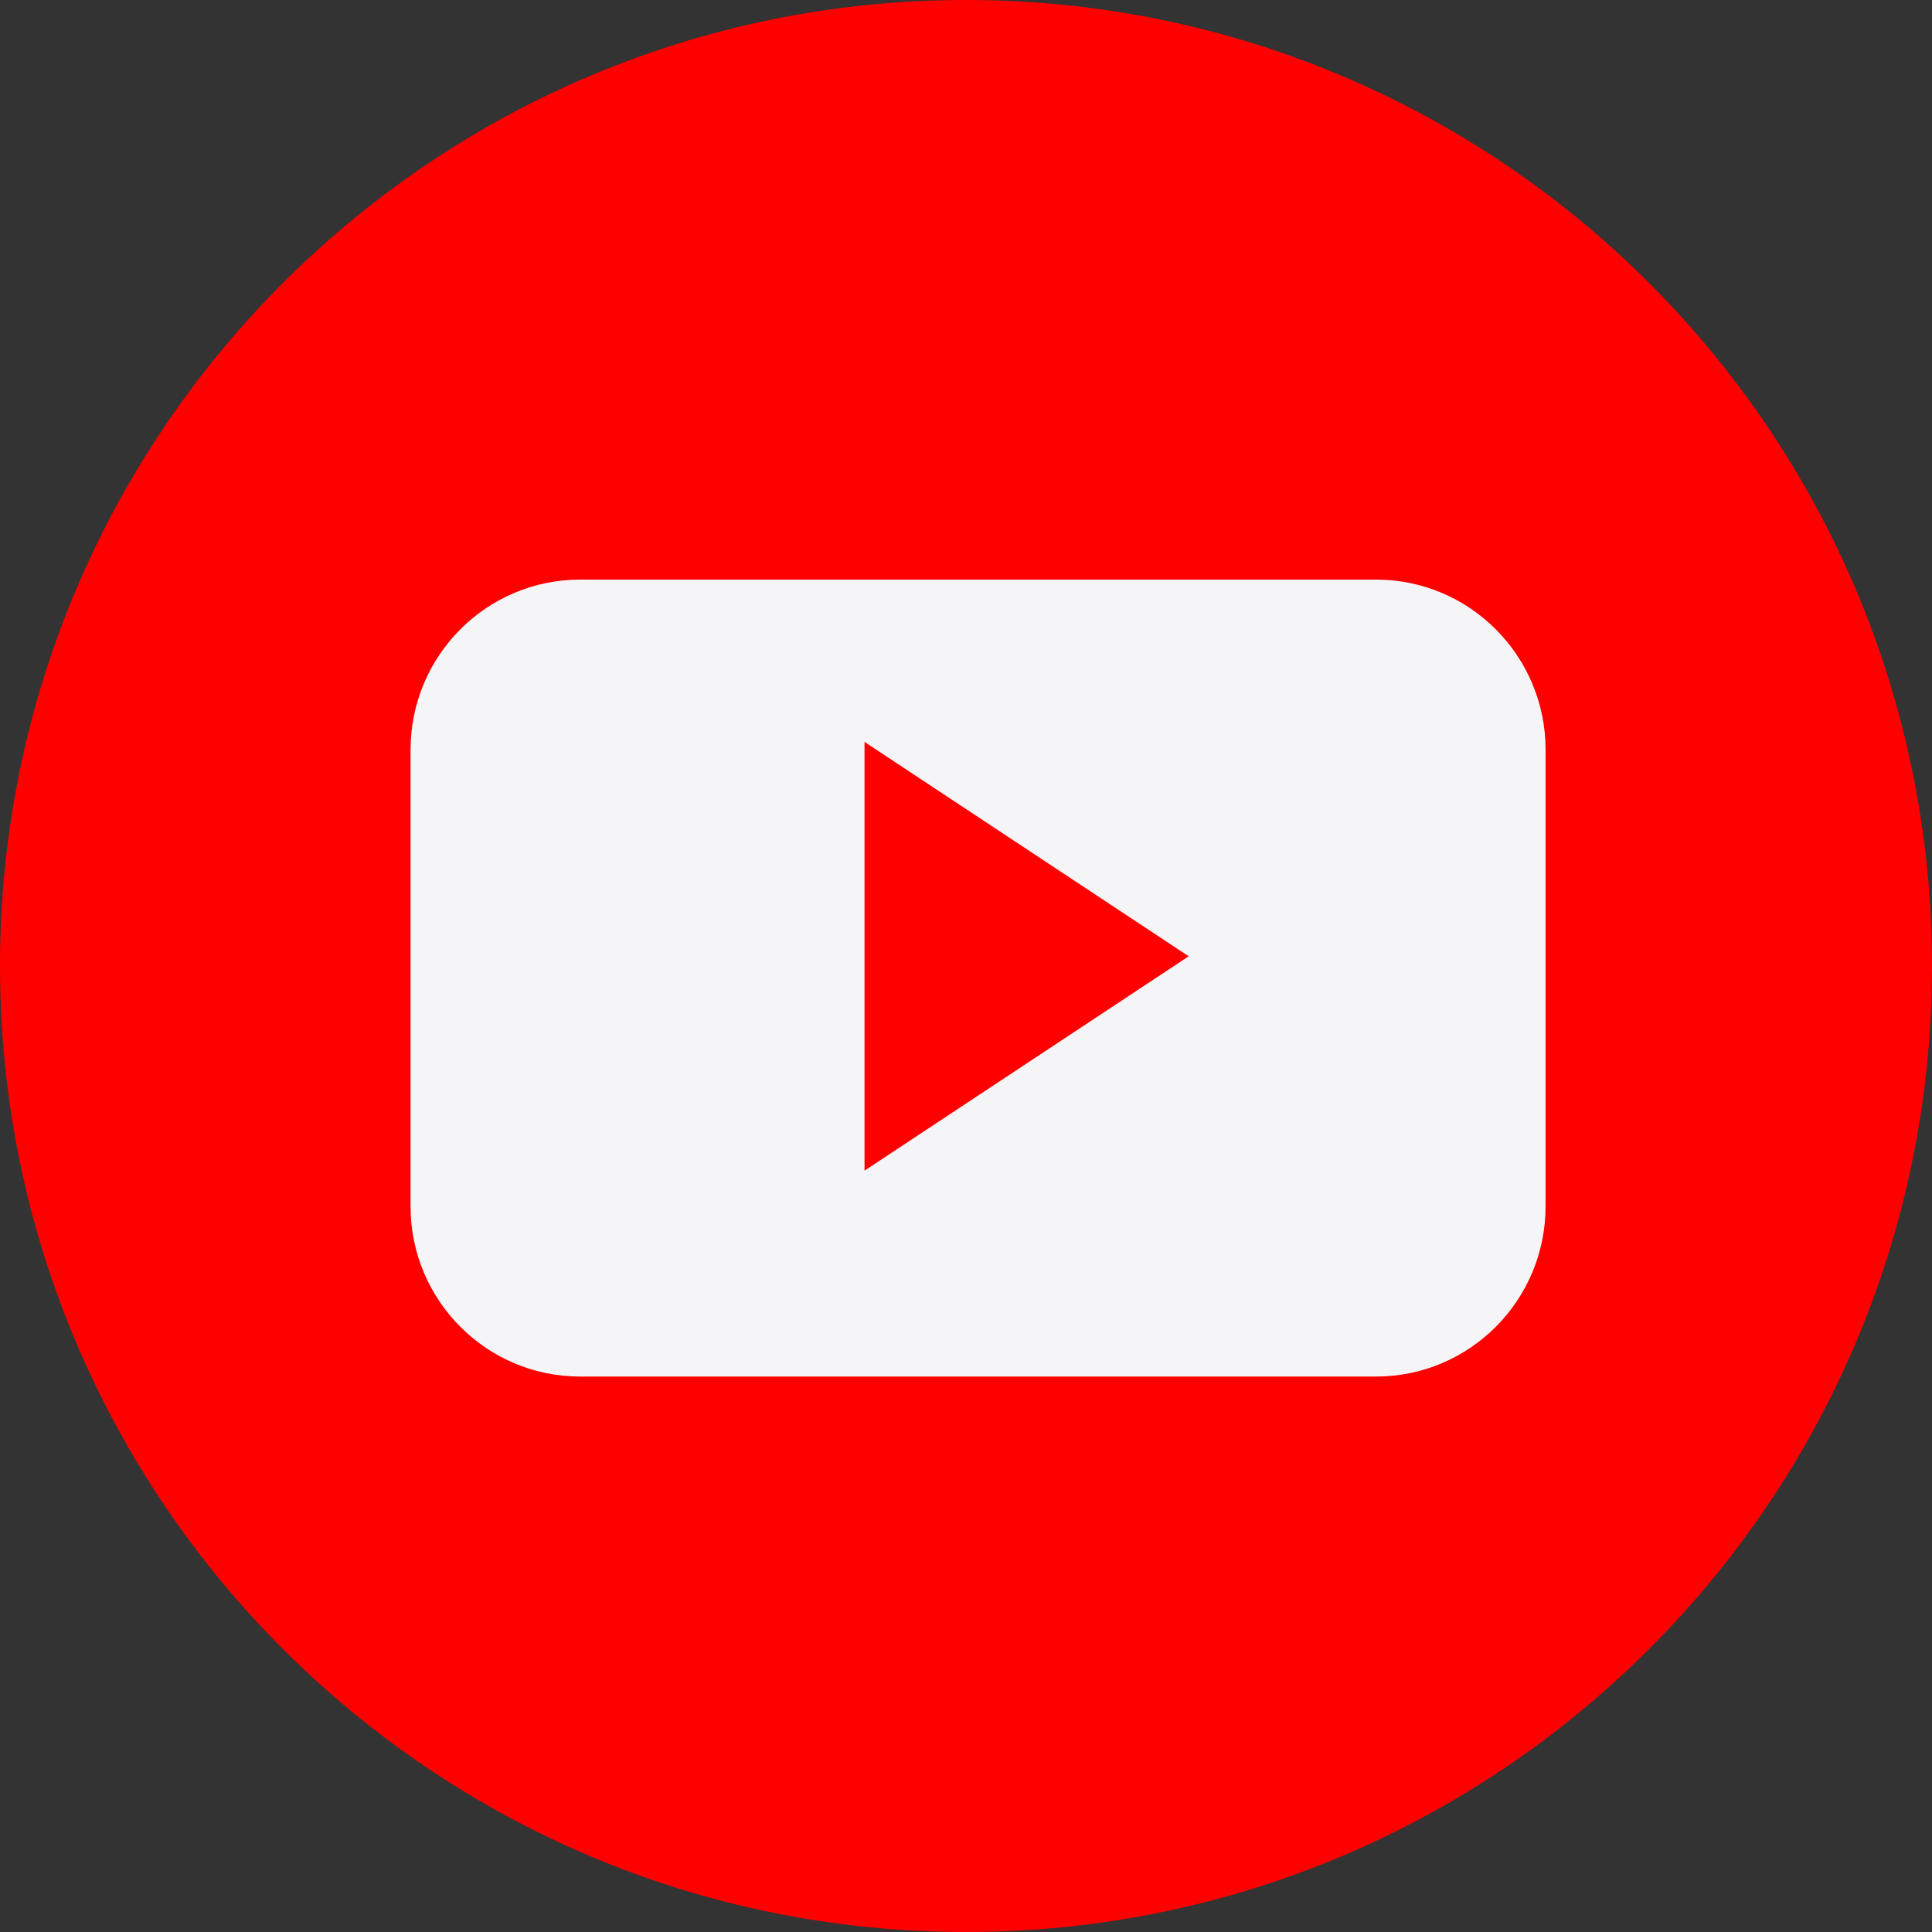 <svg width="80" height="80" viewBox="0 0 80 80" fill="none" xmlns="http://www.w3.org/2000/svg">
<rect x="0" y="0" width="80" height="80" fill="#333333" stroke="none"/>
<path d="M40 80C62.092 80 80 62.092 80 40C80 17.909 62.092 0 40 0C17.909 0 0 17.909 0 40C0 62.092 17.909 80 40 80Z" fill="#FF0000"/>
<path d="M64 31.049C64 27.156 60.855 24 56.976 24H24.023C20.144 24 17 27.156 17 31.049V49.951C17 53.844 20.145 57 24.023 57H56.976C60.856 57 63.999 53.844 63.999 49.951V31.049H64ZM35.798 48.474V30.721L49.221 39.598L35.798 48.474Z" fill="#F5F5F7"/>
</svg>
